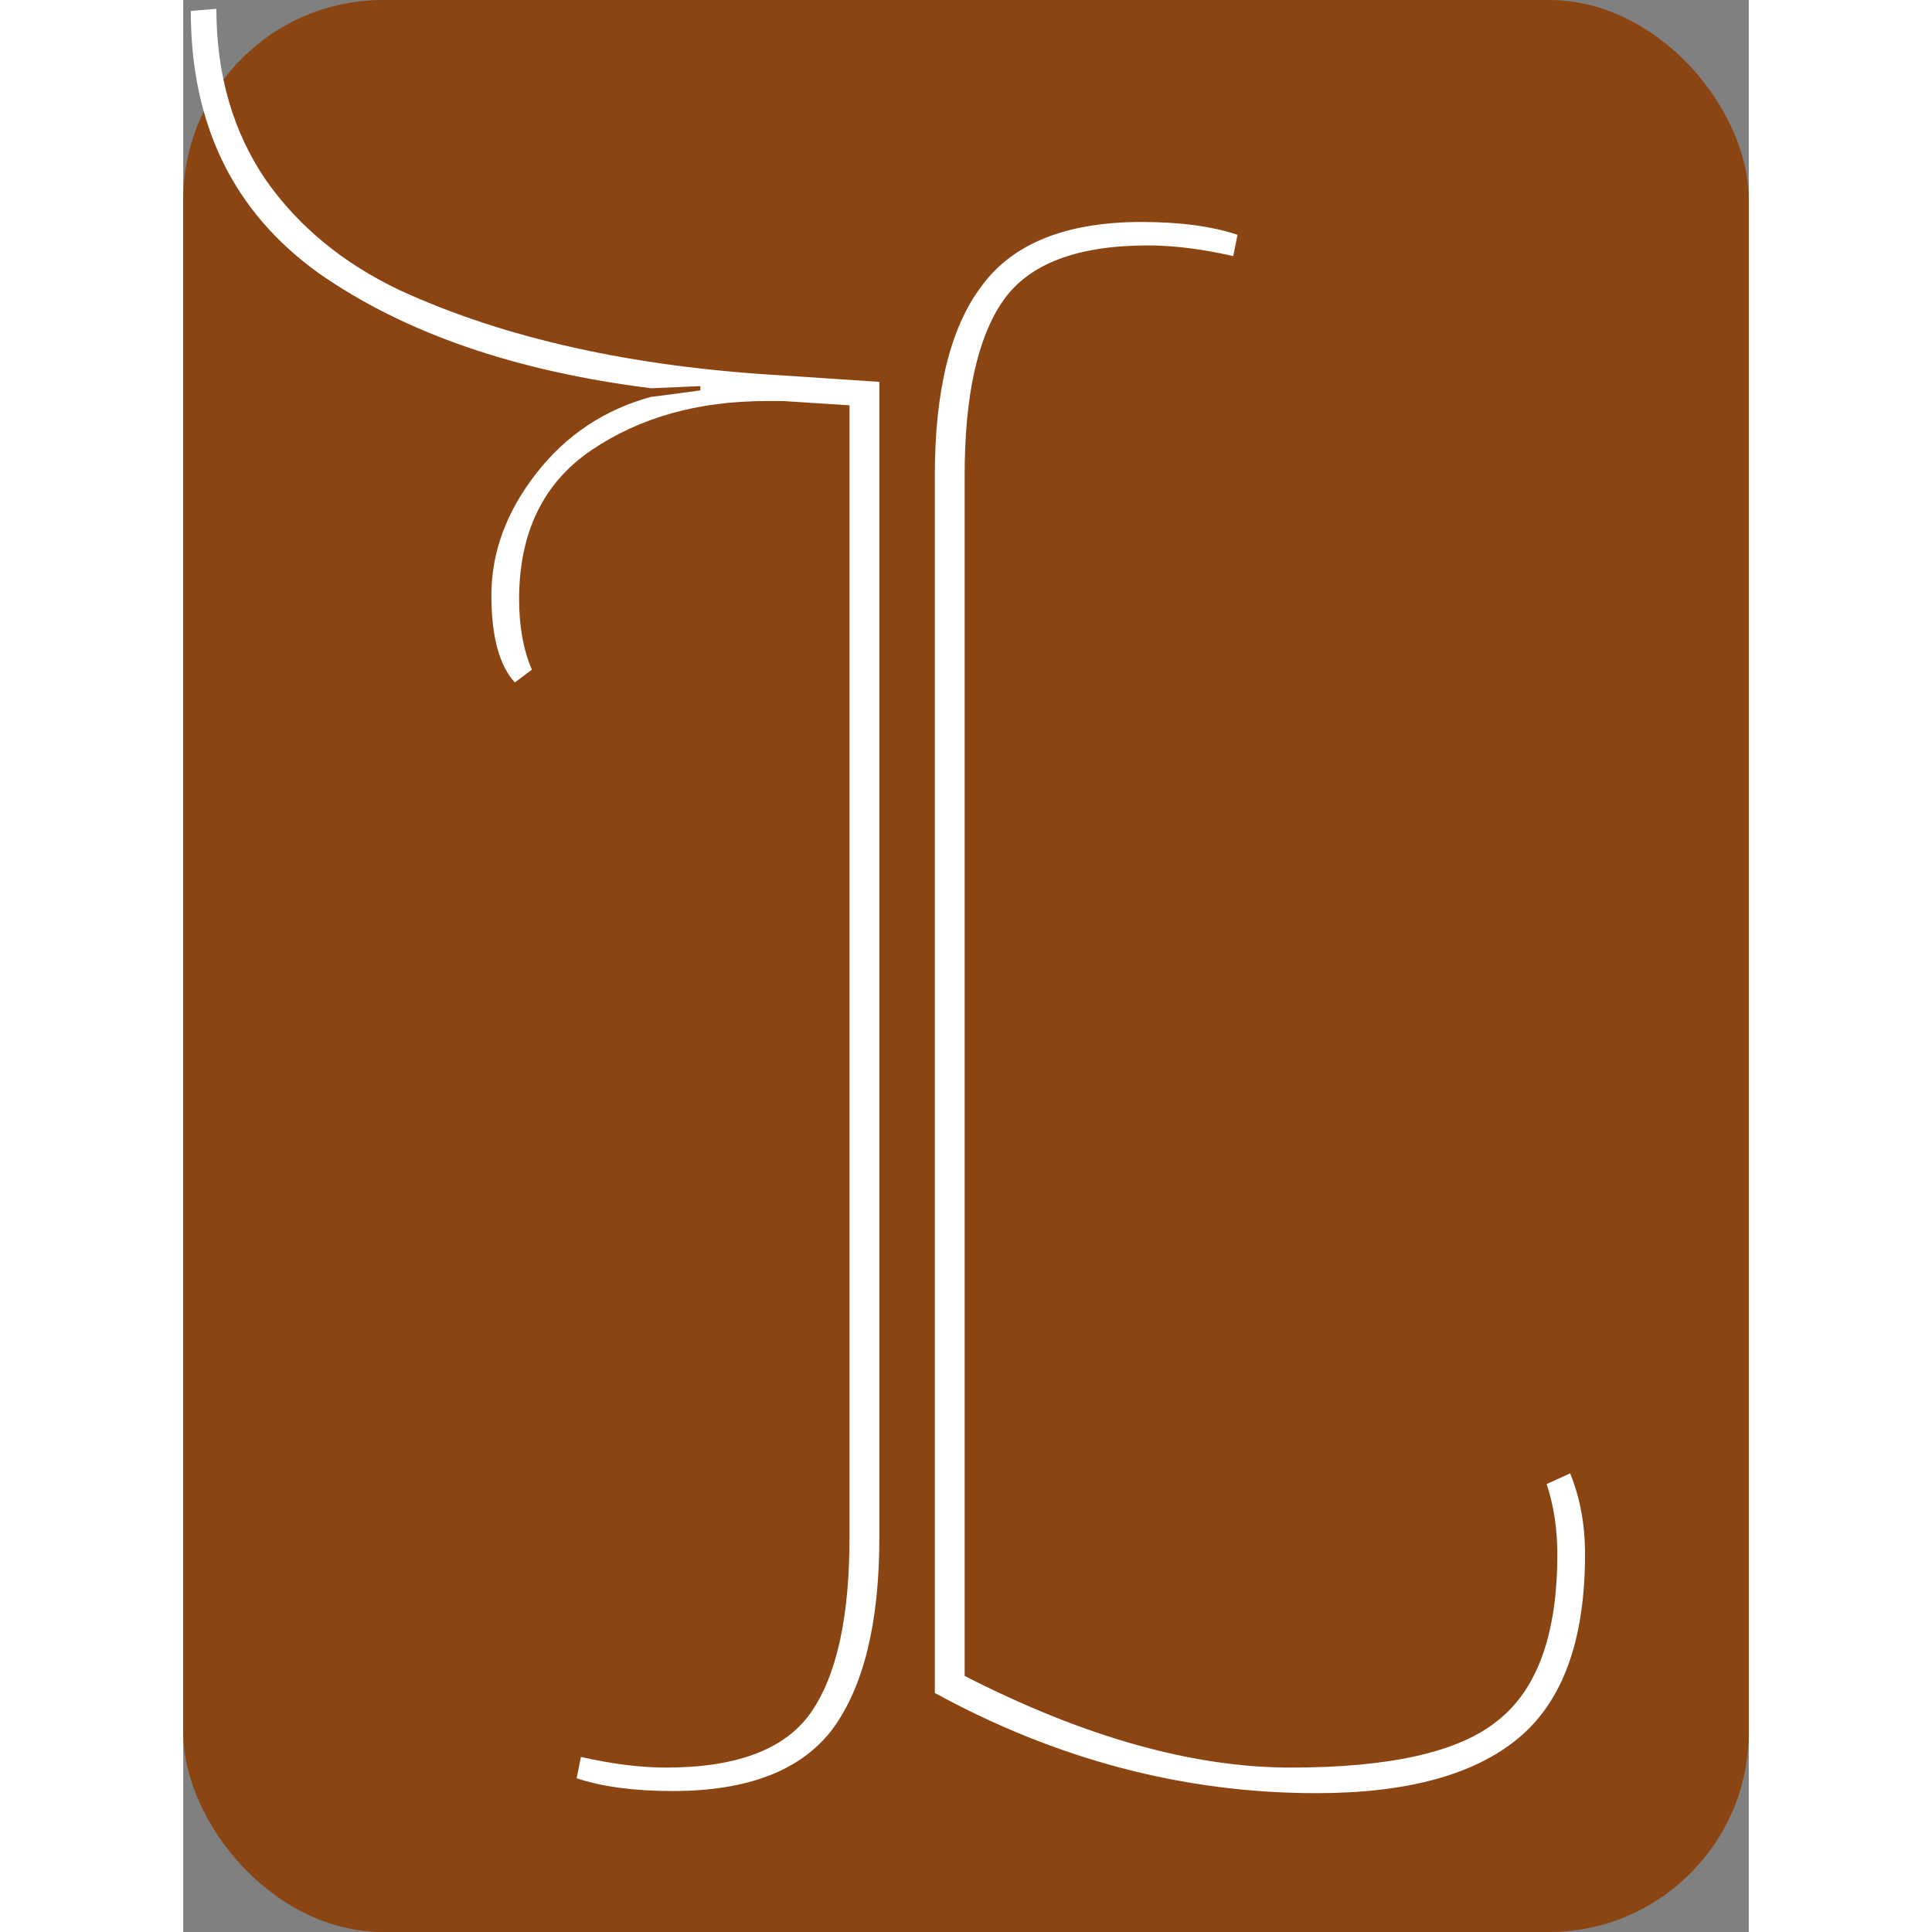 <svg width="96" height="96" viewBox="0 0 47 58" fill="none" xmlns="http://www.w3.org/2000/svg" class="mx-auto text-[#8B4513] mb-6 transform hover:scale-110 transition-transform duration-300"><rect x="0" y="0" width="47" height="58" fill="#808080" stroke="none"/><rect x="0" y="0" width="47" height="58" rx="6" fill="#8B4513"></rect><path d="M20.003 46.152V12.168L18.02 12.04C17.849 12.04 17.678 12.04 17.508 12.04C15.46 12.04 13.71 12.531 12.259 13.512C10.809 14.493 10.084 15.987 10.084 17.992C10.084 18.803 10.211 19.507 10.467 20.104L9.956 20.488C9.486 19.976 9.252 19.101 9.252 17.864C9.252 16.584 9.7 15.368 10.595 14.216C11.492 13.064 12.643 12.296 14.052 11.912C14.094 11.912 14.585 11.848 15.524 11.72V11.592L14.052 11.656C9.956 11.144 6.628 9.992 4.067 8.2C1.508 6.365 0.228 3.741 0.228 0.328L0.996 0.264C0.996 2.227 1.486 3.933 2.467 5.384C3.449 6.792 4.793 7.901 6.5 8.712C9.657 10.163 13.497 11.016 18.02 11.272L20.899 11.464V46.152C20.899 48.712 20.43 50.632 19.491 51.912C18.553 53.149 16.953 53.768 14.691 53.768C13.54 53.768 12.579 53.64 11.812 53.384L11.94 52.744C12.878 52.957 13.732 53.064 14.499 53.064C16.633 53.064 18.084 52.509 18.852 51.4C19.619 50.291 20.003 48.541 20.003 46.152ZM23.459 14.28V50.312C27.044 52.147 30.308 53.064 33.252 53.064C36.238 53.064 38.307 52.595 39.459 51.656C40.654 50.717 41.252 49.053 41.252 46.664C41.252 45.896 41.145 45.192 40.931 44.552L41.636 44.232C41.934 44.957 42.084 45.768 42.084 46.664C42.084 49.224 41.422 51.059 40.099 52.168C38.777 53.277 36.75 53.832 34.02 53.832C30.052 53.832 26.233 52.829 22.564 50.824V14.28C22.564 11.72 23.033 9.821 23.971 8.584C24.91 7.304 26.51 6.664 28.771 6.664C29.924 6.664 30.884 6.792 31.651 7.048L31.523 7.688C30.585 7.475 29.732 7.368 28.963 7.368C26.83 7.368 25.38 7.923 24.611 9.032C23.843 10.141 23.459 11.891 23.459 14.28Z" fill="#FFFFFF"></path></svg>
